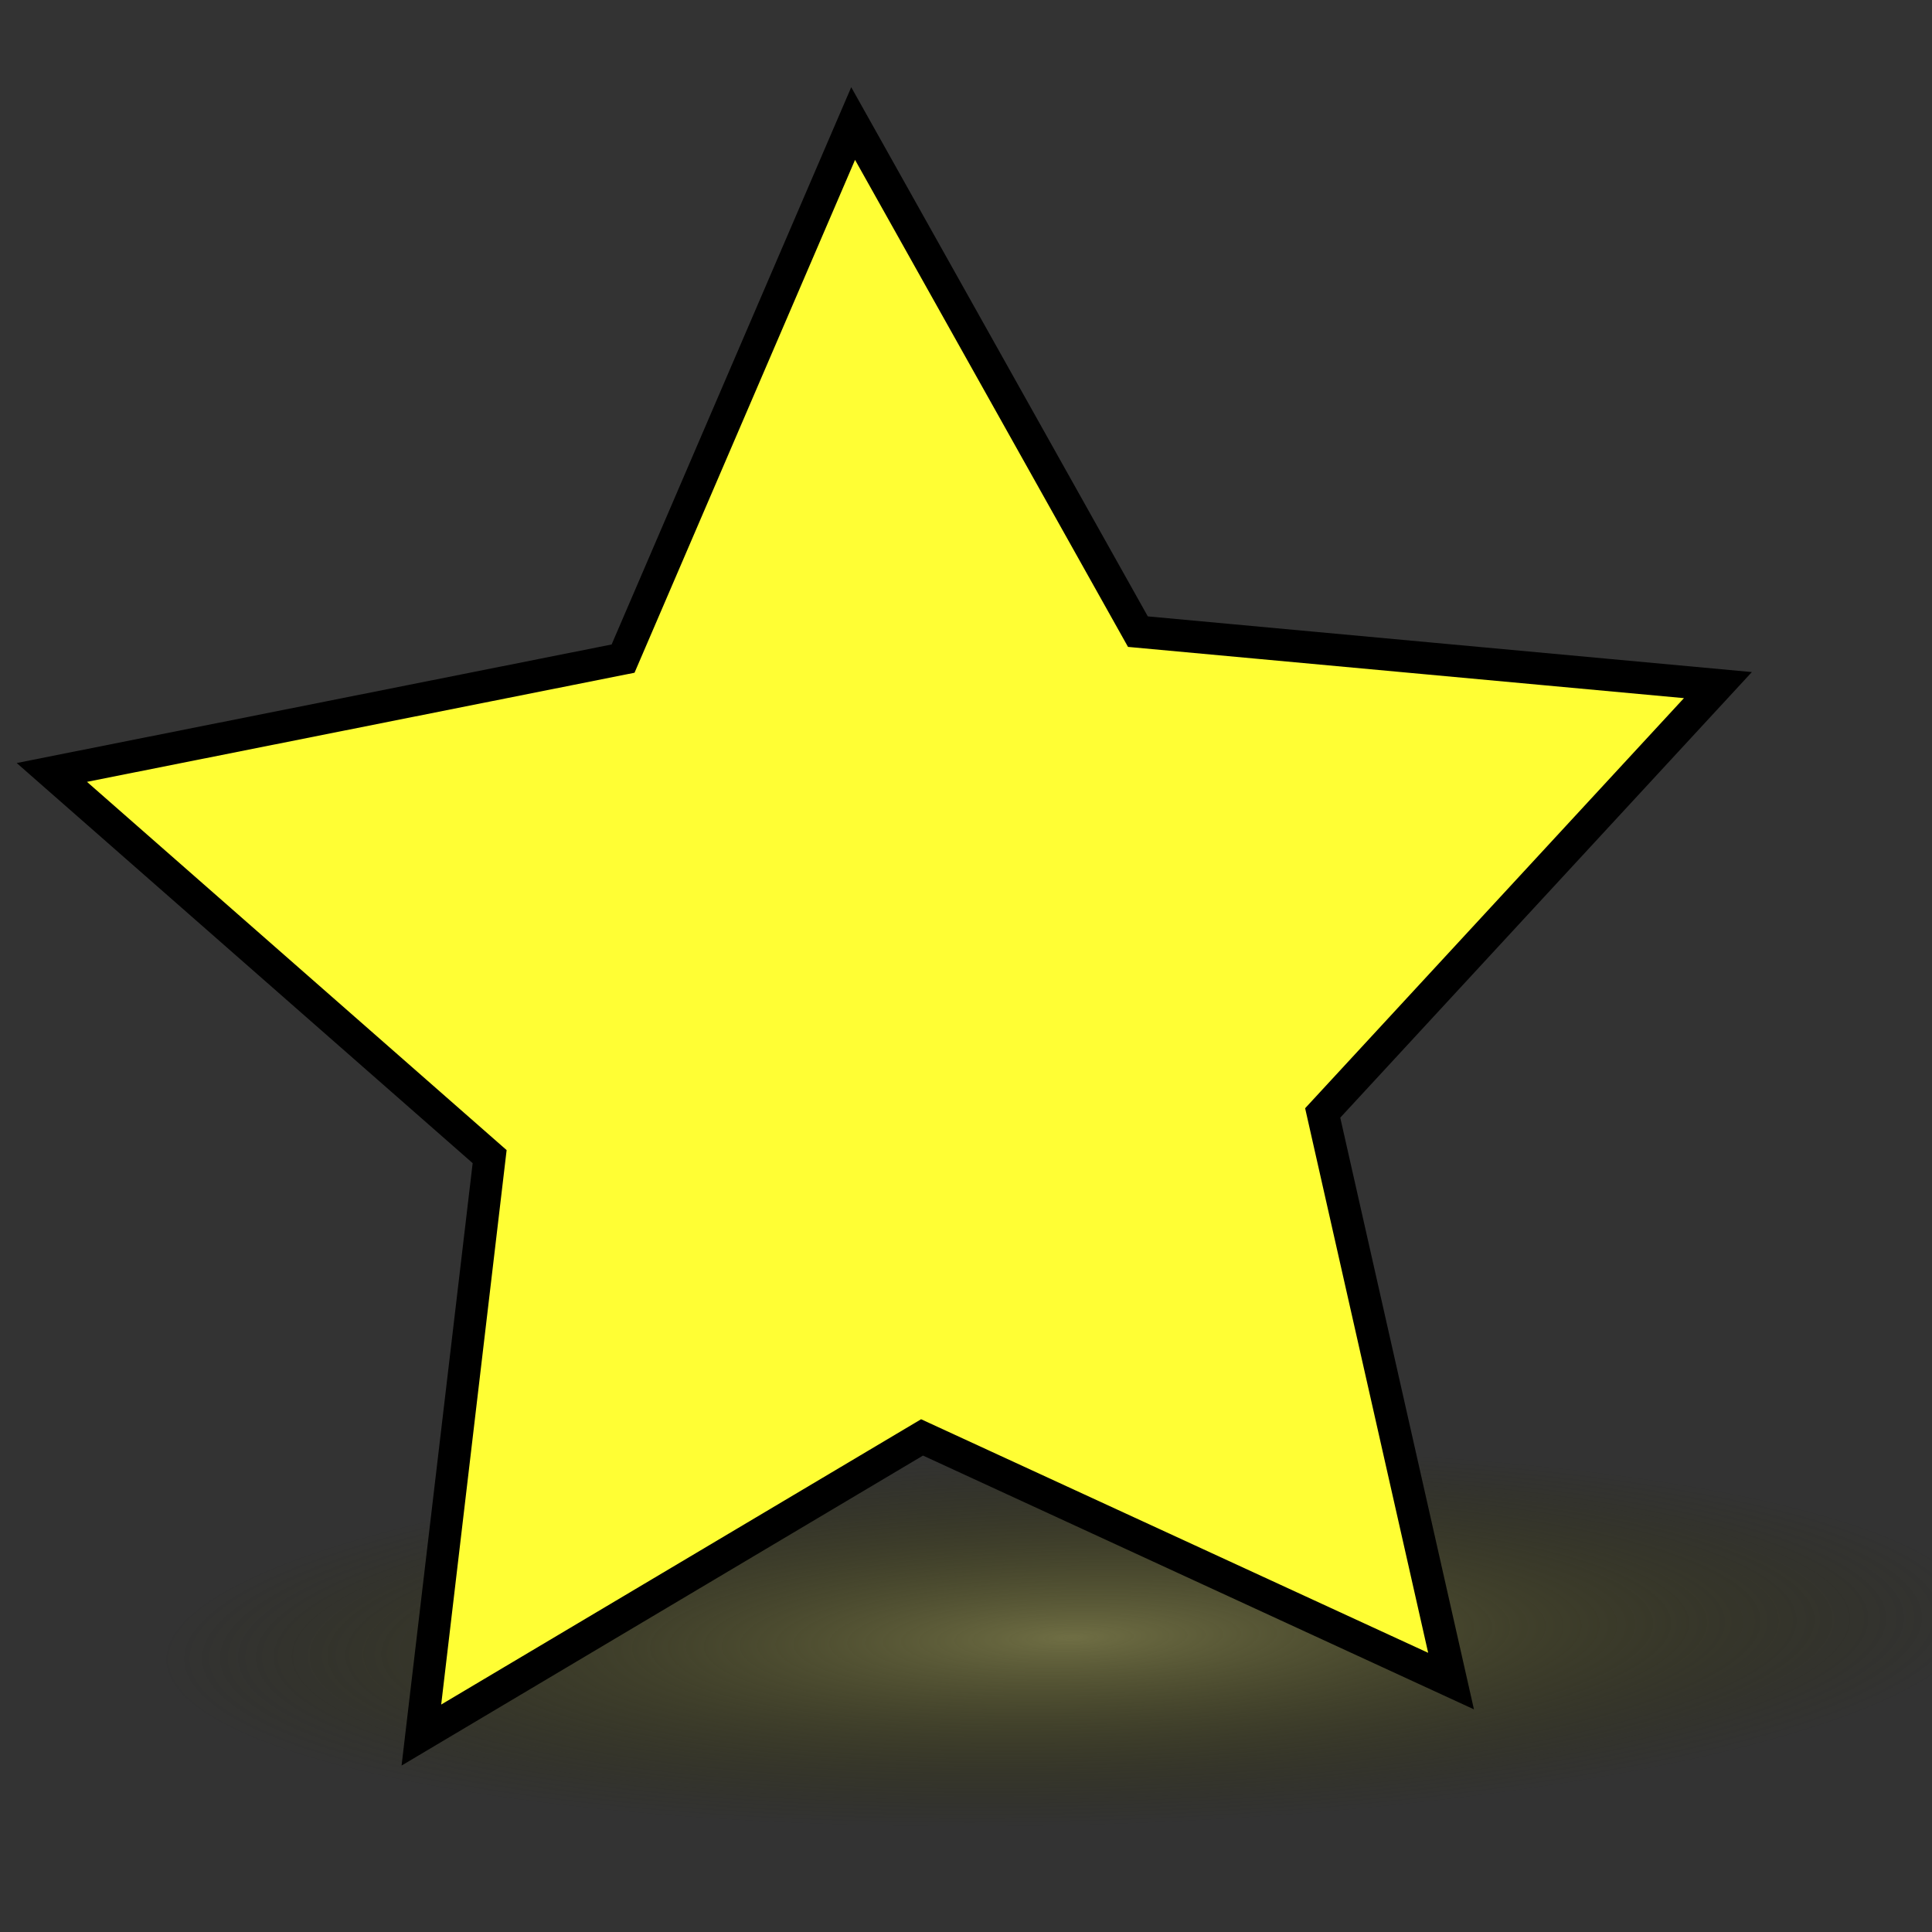 <?xml version="1.0" encoding="UTF-8" standalone="no"?>
<!-- Created with Inkscape (http://www.inkscape.org/) -->
<svg
   xmlns:dc="http://purl.org/dc/elements/1.1/"
   xmlns:cc="http://creativecommons.org/ns#"
   xmlns:rdf="http://www.w3.org/1999/02/22-rdf-syntax-ns#"
   xmlns:svg="http://www.w3.org/2000/svg"
   xmlns="http://www.w3.org/2000/svg"
   xmlns:xlink="http://www.w3.org/1999/xlink"
   xmlns:sodipodi="http://sodipodi.sourceforge.net/DTD/sodipodi-0.dtd"
   xmlns:inkscape="http://www.inkscape.org/namespaces/inkscape"
   width="48"
   height="48"
   id="svg2"
   sodipodi:version="0.32"
   inkscape:version="0.46"
   version="1.0"
   sodipodi:docname="SOP_star.svg"
   inkscape:output_extension="org.inkscape.output.svg.inkscape"
   inkscape:export-filename="/home/mark/dev/src/houdini/toolkit/samples/SOP/SOP_star.png"
   inkscape:export-xdpi="90"
   inkscape:export-ydpi="90">
  <rect width="100%" height="100%" fill="#333333" stroke="none"/>
  <defs
     id="defs4">
    <linearGradient
       id="linearGradient3169">
      <stop
         style="stop-color:#6f6e44;stop-opacity:1;"
         offset="0"
         id="stop3171" />
      <stop
         style="stop-color:#282800;stop-opacity:0;"
         offset="1"
         id="stop3173" />
    </linearGradient>
    <inkscape:perspective
       sodipodi:type="inkscape:persp3d"
       inkscape:vp_x="0 : 526.18109 : 1"
       inkscape:vp_y="0 : 1000 : 0"
       inkscape:vp_z="744.09448 : 526.18109 : 1"
       inkscape:persp3d-origin="372.04724 : 350.78739 : 1"
       id="perspective10" />
    <radialGradient
       inkscape:collect="always"
       xlink:href="#linearGradient3169"
       id="radialGradient3175"
       cx="24.312"
       cy="39.948"
       fx="24.312"
       fy="39.948"
       r="22.545"
       gradientTransform="matrix(1,0,0,0.21,0,31.572)"
       gradientUnits="userSpaceOnUse" />
  </defs>
  <sodipodi:namedview
     id="base"
     pagecolor="#ffffff"
     bordercolor="#666666"
     borderopacity="1.0"
     gridtolerance="10000"
     guidetolerance="10"
     objecttolerance="10"
     inkscape:pageopacity="0.0"
     inkscape:pageshadow="2"
     inkscape:zoom="9.625"
     inkscape:cx="11.376738"
     inkscape:cy="24.103862"
     inkscape:document-units="px"
     inkscape:current-layer="layer1"
     showgrid="false"
     inkscape:window-width="1143"
     inkscape:window-height="689"
     inkscape:window-x="761"
     inkscape:window-y="440" />
  <g
     inkscape:label="Layer 1"
     inkscape:groupmode="layer"
     id="layer1">
    <path
       sodipodi:type="arc"
       style="fill:url(#radialGradient3175);fill-opacity:1;stroke:none;stroke-width:0.8;stroke-miterlimit:4;stroke-dasharray:none;stroke-dashoffset:0;stroke-opacity:0.194"
       id="path3159"
       sodipodi:cx="24.311687"
       sodipodi:cy="39.948051"
       sodipodi:rx="22.545454"
       sodipodi:ry="4.7272725"
       d="M 46.857,39.948 A 22.545,4.727 0 1 1 1.766,39.948 A 22.545,4.727 0 1 1 46.857,39.948 z"
       transform="matrix(1,0,-0.549,1,24.235,0.727)" />
    <path
       sodipodi:type="star"
       style="fill:#fffe34;fill-opacity:1;stroke:#000000;stroke-width:0.8;stroke-miterlimit:4;stroke-dasharray:none;stroke-dashoffset:0;stroke-opacity:1"
       id="path2385"
       sodipodi:sides="5"
       sodipodi:cx="23.792208"
       sodipodi:cy="24.207792"
       sodipodi:r1="21.791697"
       sodipodi:r2="10.895849"
       sodipodi:arg1="0.89009864"
       sodipodi:arg2="1.5184172"
       inkscape:flatsided="false"
       inkscape:rounded="0"
       inkscape:randomized="0"
       d="M 37.506,41.143 L 24.363,35.089 L 11.924,42.484 L 13.62,28.113 L 2.743,18.568 L 16.935,15.74 L 22.651,2.446 L 29.726,15.07 L 44.136,16.398 L 34.317,27.028 L 37.506,41.143 z"
       transform="translate(-1.455,0.623)" />
  </g>
</svg>
